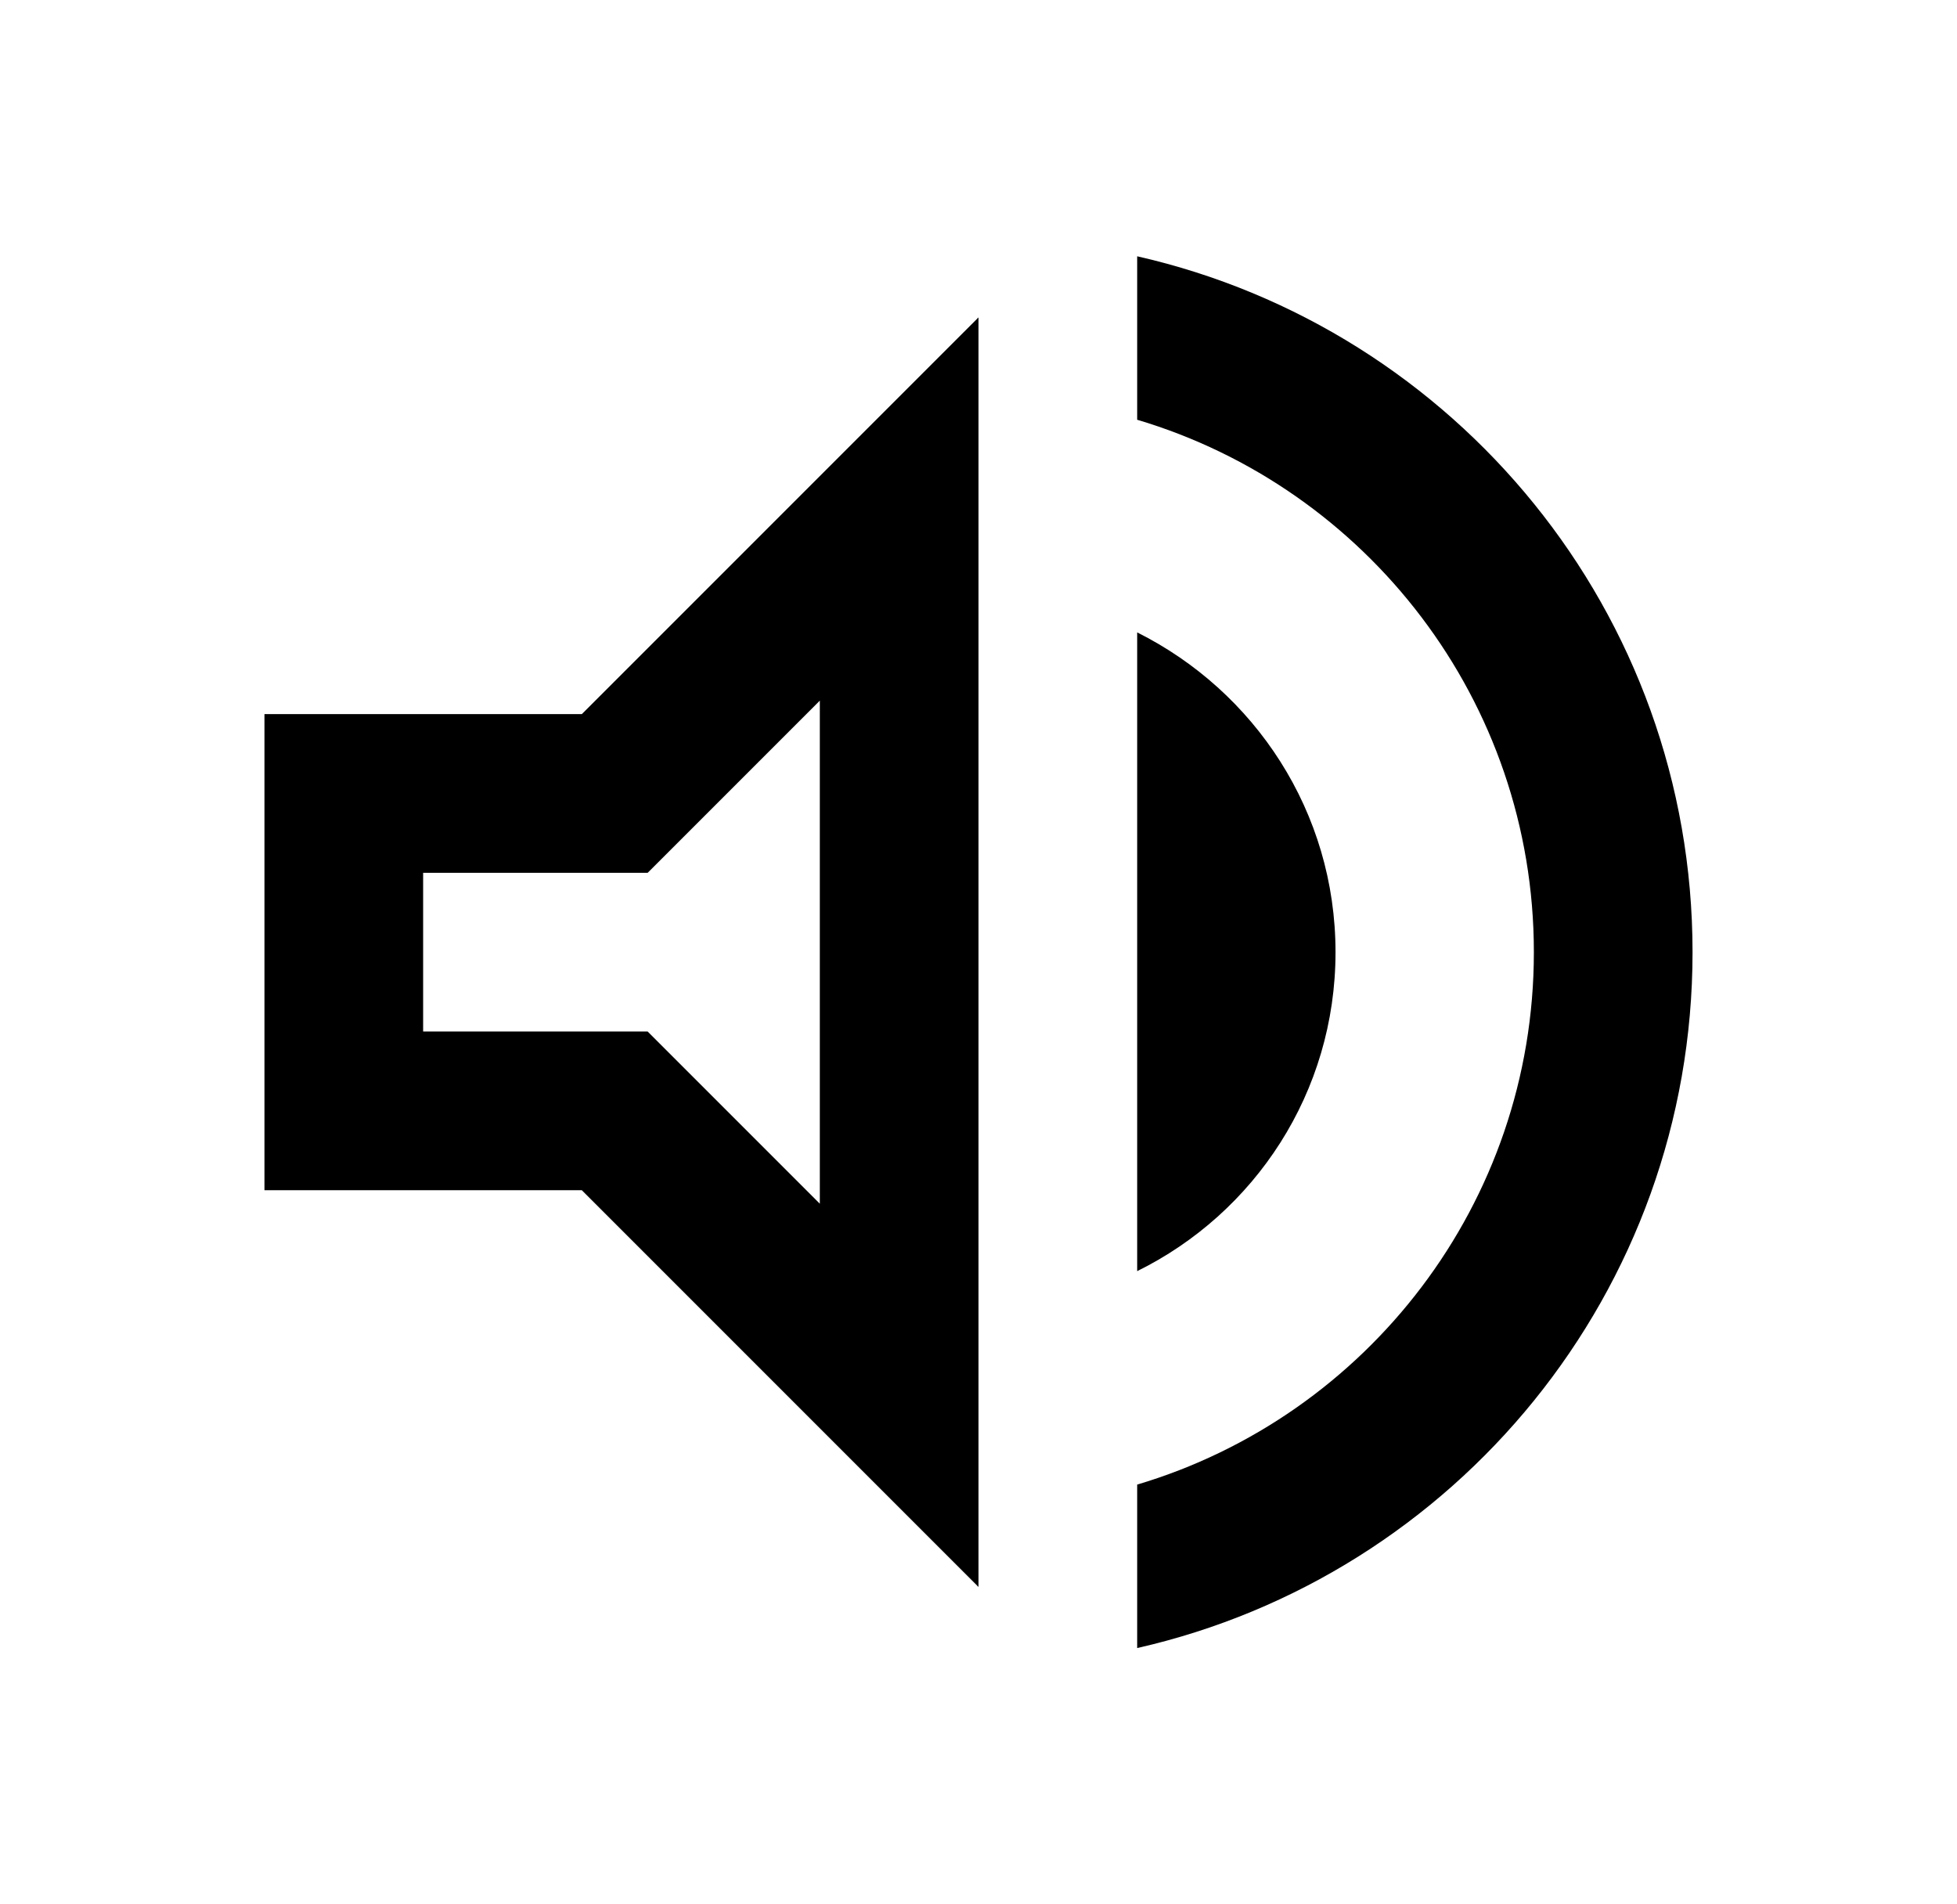 <svg width="37" height="36" viewBox="0 0 37 36" fill="none" xmlns="http://www.w3.org/2000/svg">
<path d="M5 13.5V22.5H11L18.5 30V6L11 13.5H5ZM15.5 13.245V22.755L12.245 19.5H8V16.5H12.245L15.5 13.245ZM25.25 18C25.25 15.345 23.72 13.065 21.5 11.955V24.03C23.72 22.935 25.25 20.655 25.25 18ZM21.5 4.845V7.935C25.835 9.225 29 13.245 29 18C29 22.755 25.835 26.775 21.5 28.065V31.155C27.515 29.79 32 24.42 32 18C32 11.58 27.515 6.21 21.5 4.845Z" fill="black"/>
</svg>
